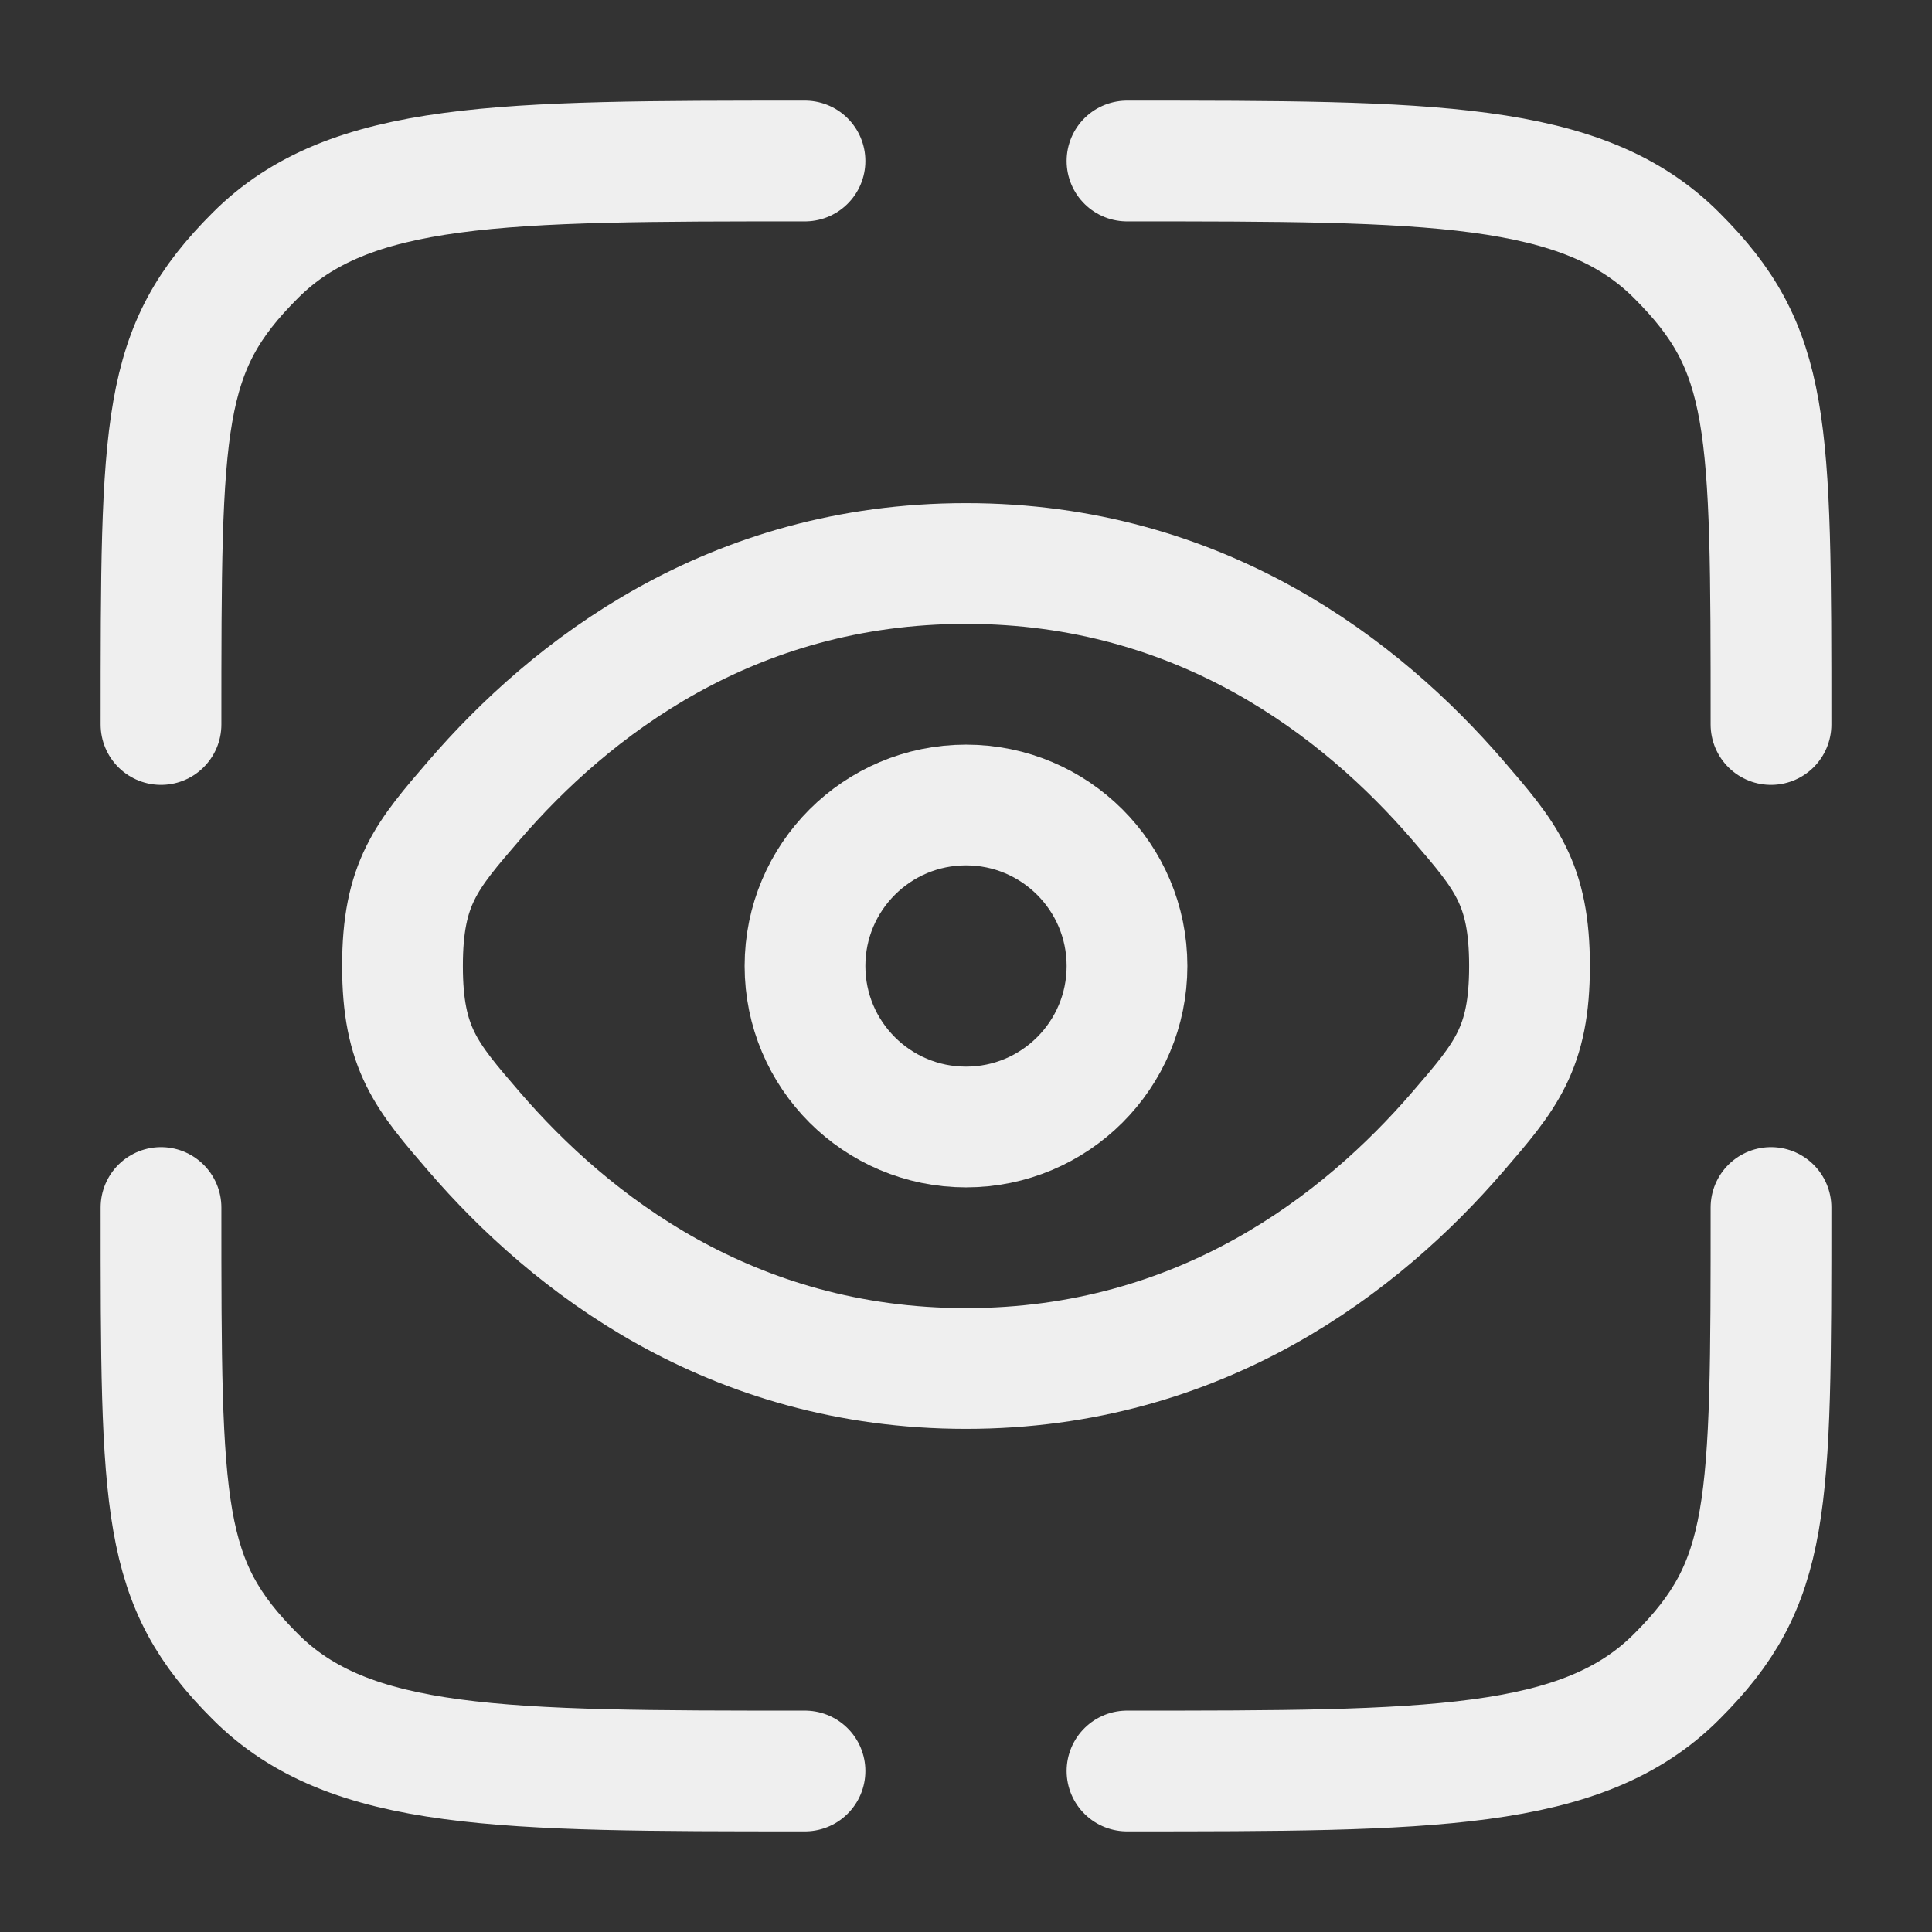 <!DOCTYPE svg PUBLIC "-//W3C//DTD SVG 1.1//EN" "http://www.w3.org/Graphics/SVG/1.1/DTD/svg11.dtd">
<!-- Uploaded to: SVG Repo, www.svgrepo.com, Transformed by: SVG Repo Mixer Tools -->
<svg width="64px" height="64px" viewBox="0 0 24 24" fill="none" xmlns="http://www.w3.org/2000/svg">
<rect x="0" y="0" width="24" height="24" fill="#333333" stroke="none"/>
<g id="SVGRepo_bgCarrier" stroke-width="0"/>
<g id="SVGRepo_tracerCarrier" stroke-linecap="round" stroke-linejoin="round"/>
<g id="SVGRepo_iconCarrier"> <path d="M10 22C6.229 22 4.343 22 3.172 20.828C2 19.657 2 18.771 2 15" stroke="#efefef" stroke-width="1.5" stroke-linecap="round"/> <path d="M22 15C22 18.771 22 19.657 20.828 20.828C19.657 22 17.771 22 14 22" stroke="#efefef" stroke-width="1.5" stroke-linecap="round"/> <path d="M14 2C17.771 2 19.657 2 20.828 3.172C22 4.343 22 5.229 22 9" stroke="#efefef" stroke-width="1.5" stroke-linecap="round"/> <path d="M10 2C6.229 2 4.343 2 3.172 3.172C2 4.343 2 5.229 2 9" stroke="#efefef" stroke-width="1.5" stroke-linecap="round"/> <path d="M5.892 14.06C5.297 13.37 5 13.025 5 12C5 10.975 5.297 10.63 5.892 9.94C7.08 8.562 9.073 7 12 7C14.927 7 16.92 8.562 18.108 9.94C18.703 10.63 19 10.975 19 12C19 13.025 18.703 13.37 18.108 14.06C16.92 15.438 14.927 17 12 17C9.073 17 7.08 15.438 5.892 14.06Z" stroke="#efefef" stroke-width="1.5"/> <circle cx="12" cy="12" r="2" stroke="#efefef" stroke-width="1.5"/> </g>
</svg>